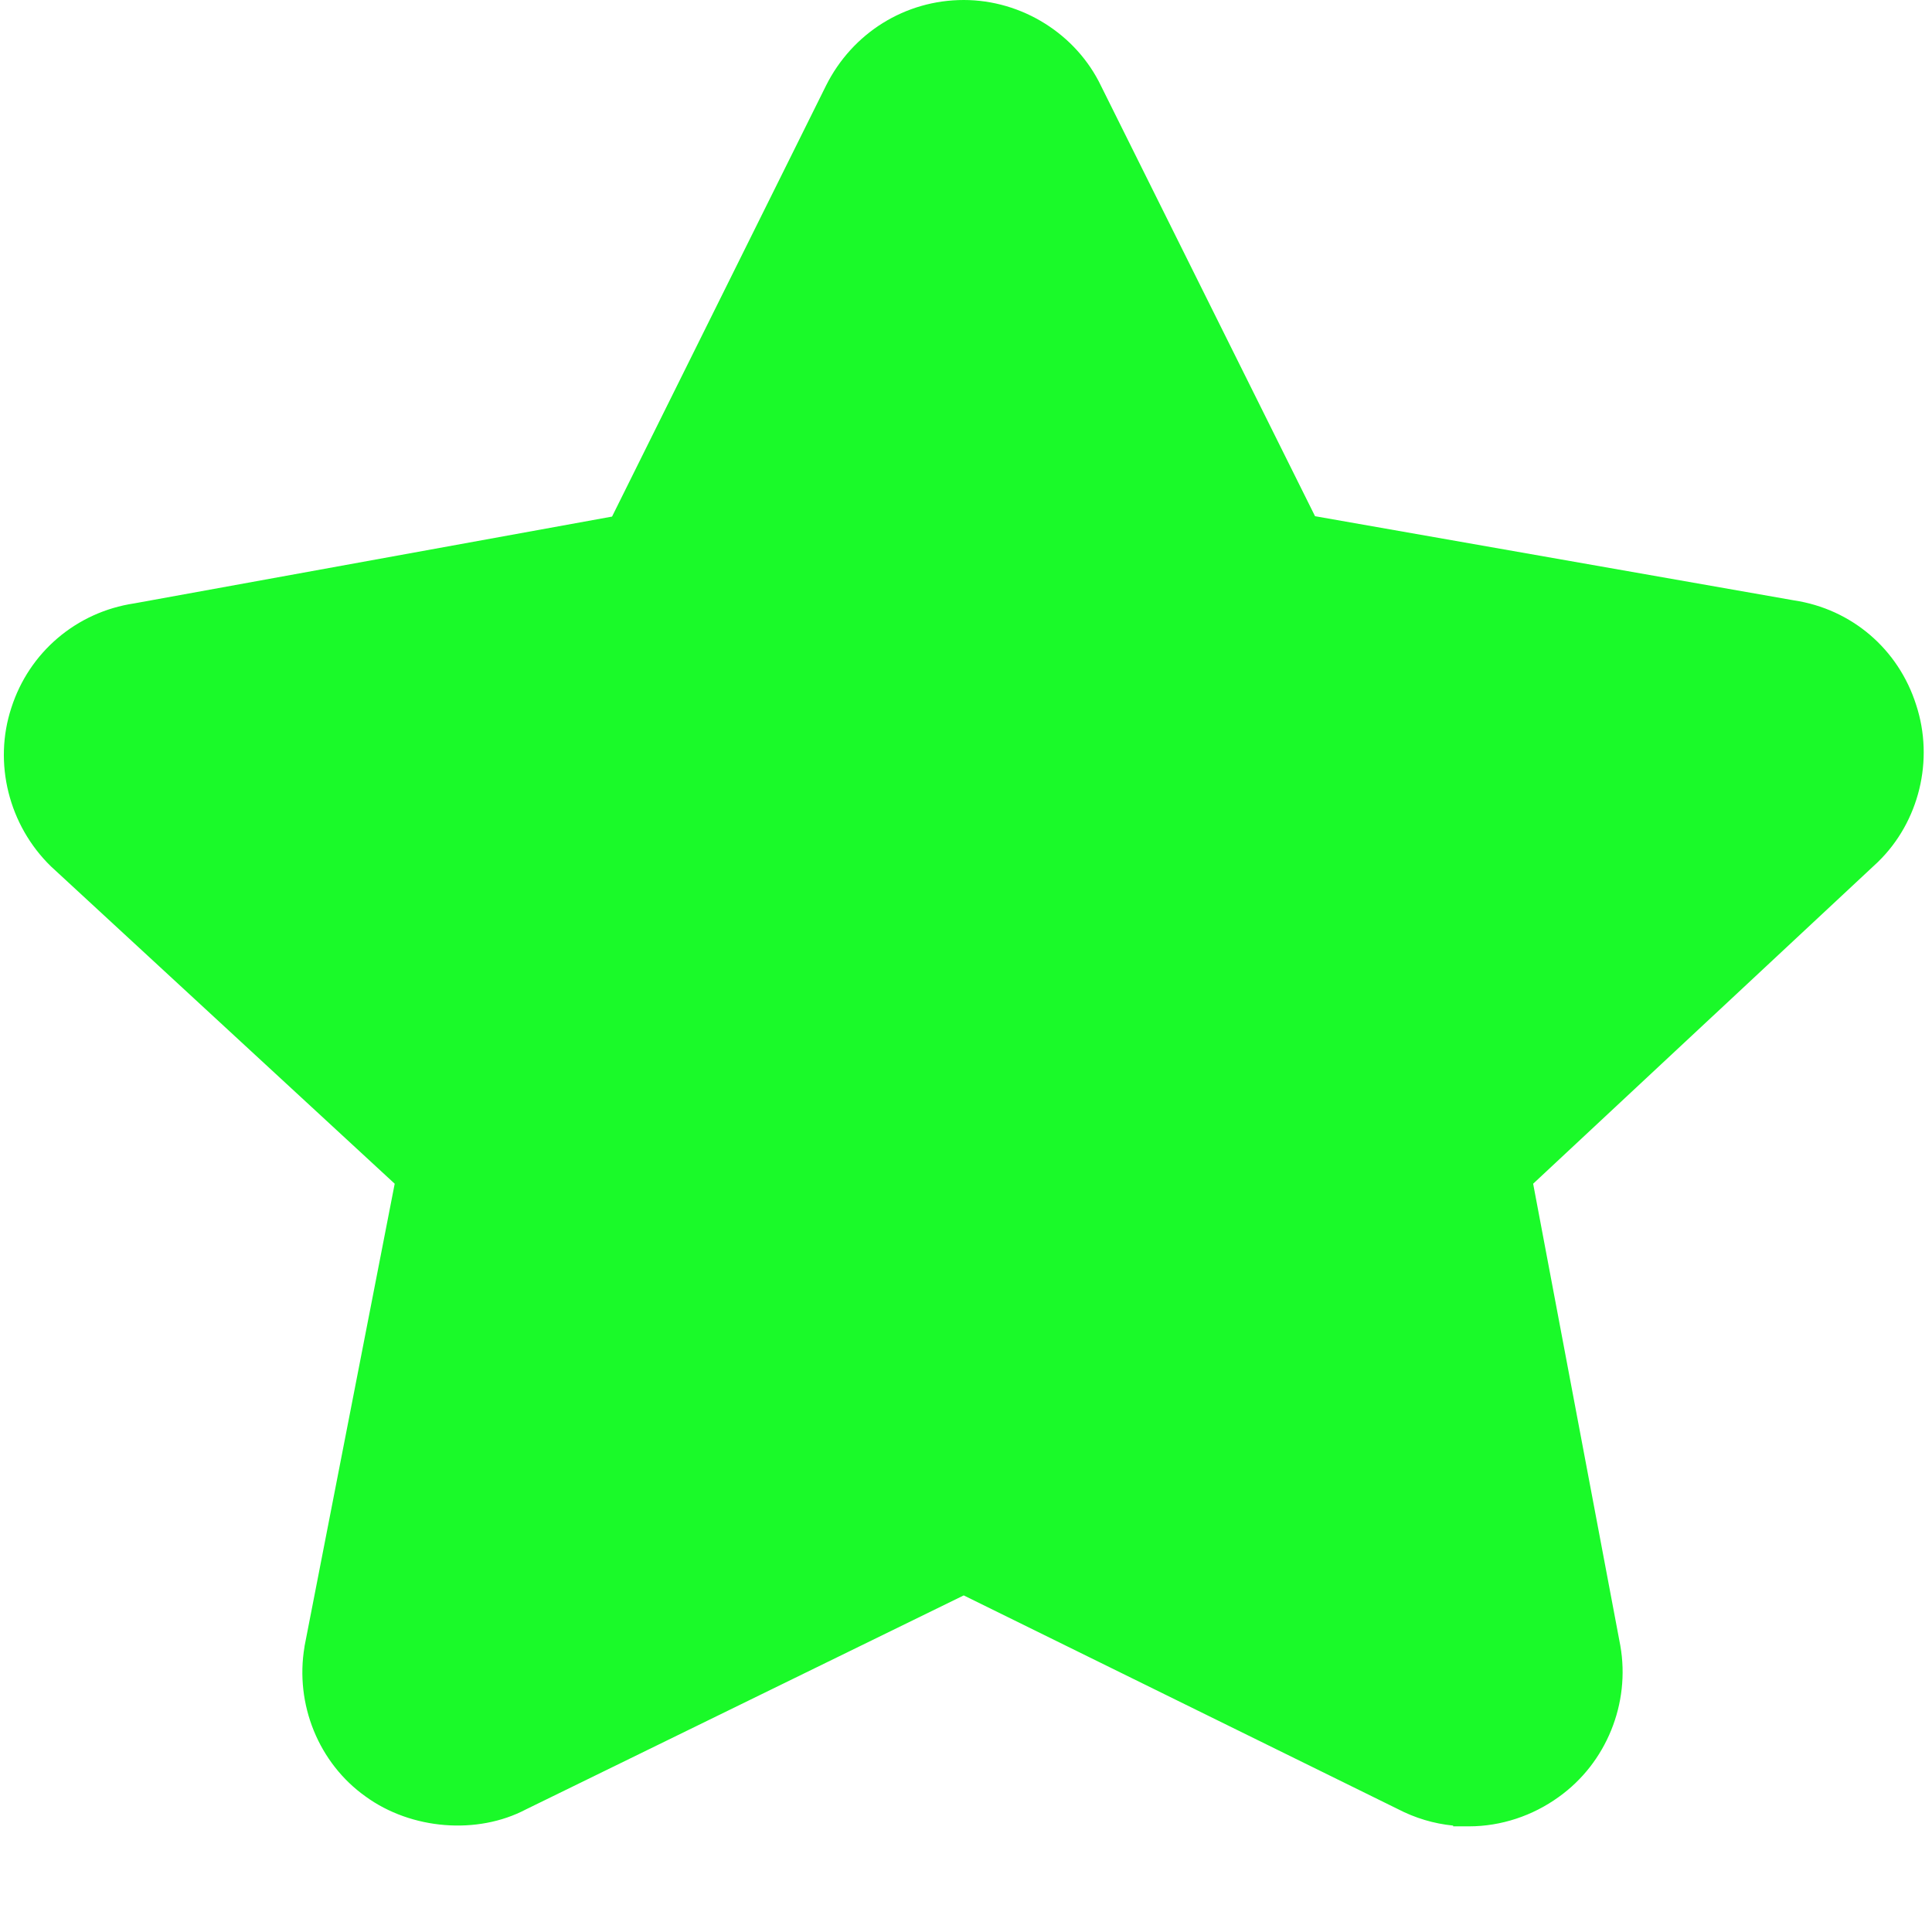 <?xml version="1.0" standalone="no"?><!DOCTYPE svg PUBLIC "-//W3C//DTD SVG 1.1//EN" "http://www.w3.org/Graphics/SVG/1.1/DTD/svg11.dtd"><svg t="1497527523736" class="icon" style="" viewBox="0 0 1024 1024" version="1.1" xmlns="http://www.w3.org/2000/svg" p-id="4108" xmlns:xlink="http://www.w3.org/1999/xlink" width="200" height="200"><defs><style type="text/css"></style></defs><path d="M1015.6 373.6c-9.4-29.6-34.2-50.8-64.8-55.4l-253.8-44.6-113.4-228C570.4 18 541.6 0 510.8 0c-31 0-59 17.4-73 45.4l-113.4 228.4-253.2 46c-30.8 4.6-55.8 26-65.2 55.4-9.6 29.2-1.4 62.2 21 84l182.2 168.2-47.8 245.2v0.2c-5.2 30.6 7.6 61.8 32.4 79.4 24.2 17.6 59.2 20.4 85 6.8l232-113.4 230 113.2c9.2 4.8 19.2 7.8 29.4 8.8v0.4h8.4c17 0 33.8-5.6 47.6-15.6 25.2-18 38-49.6 32.6-80.2l-46.2-244.8 182.6-170.4 0.2-0.2c21.8-21.2 29.8-54 20.2-83.2z" fill="#1afa29" p-id="4109"></path></svg>